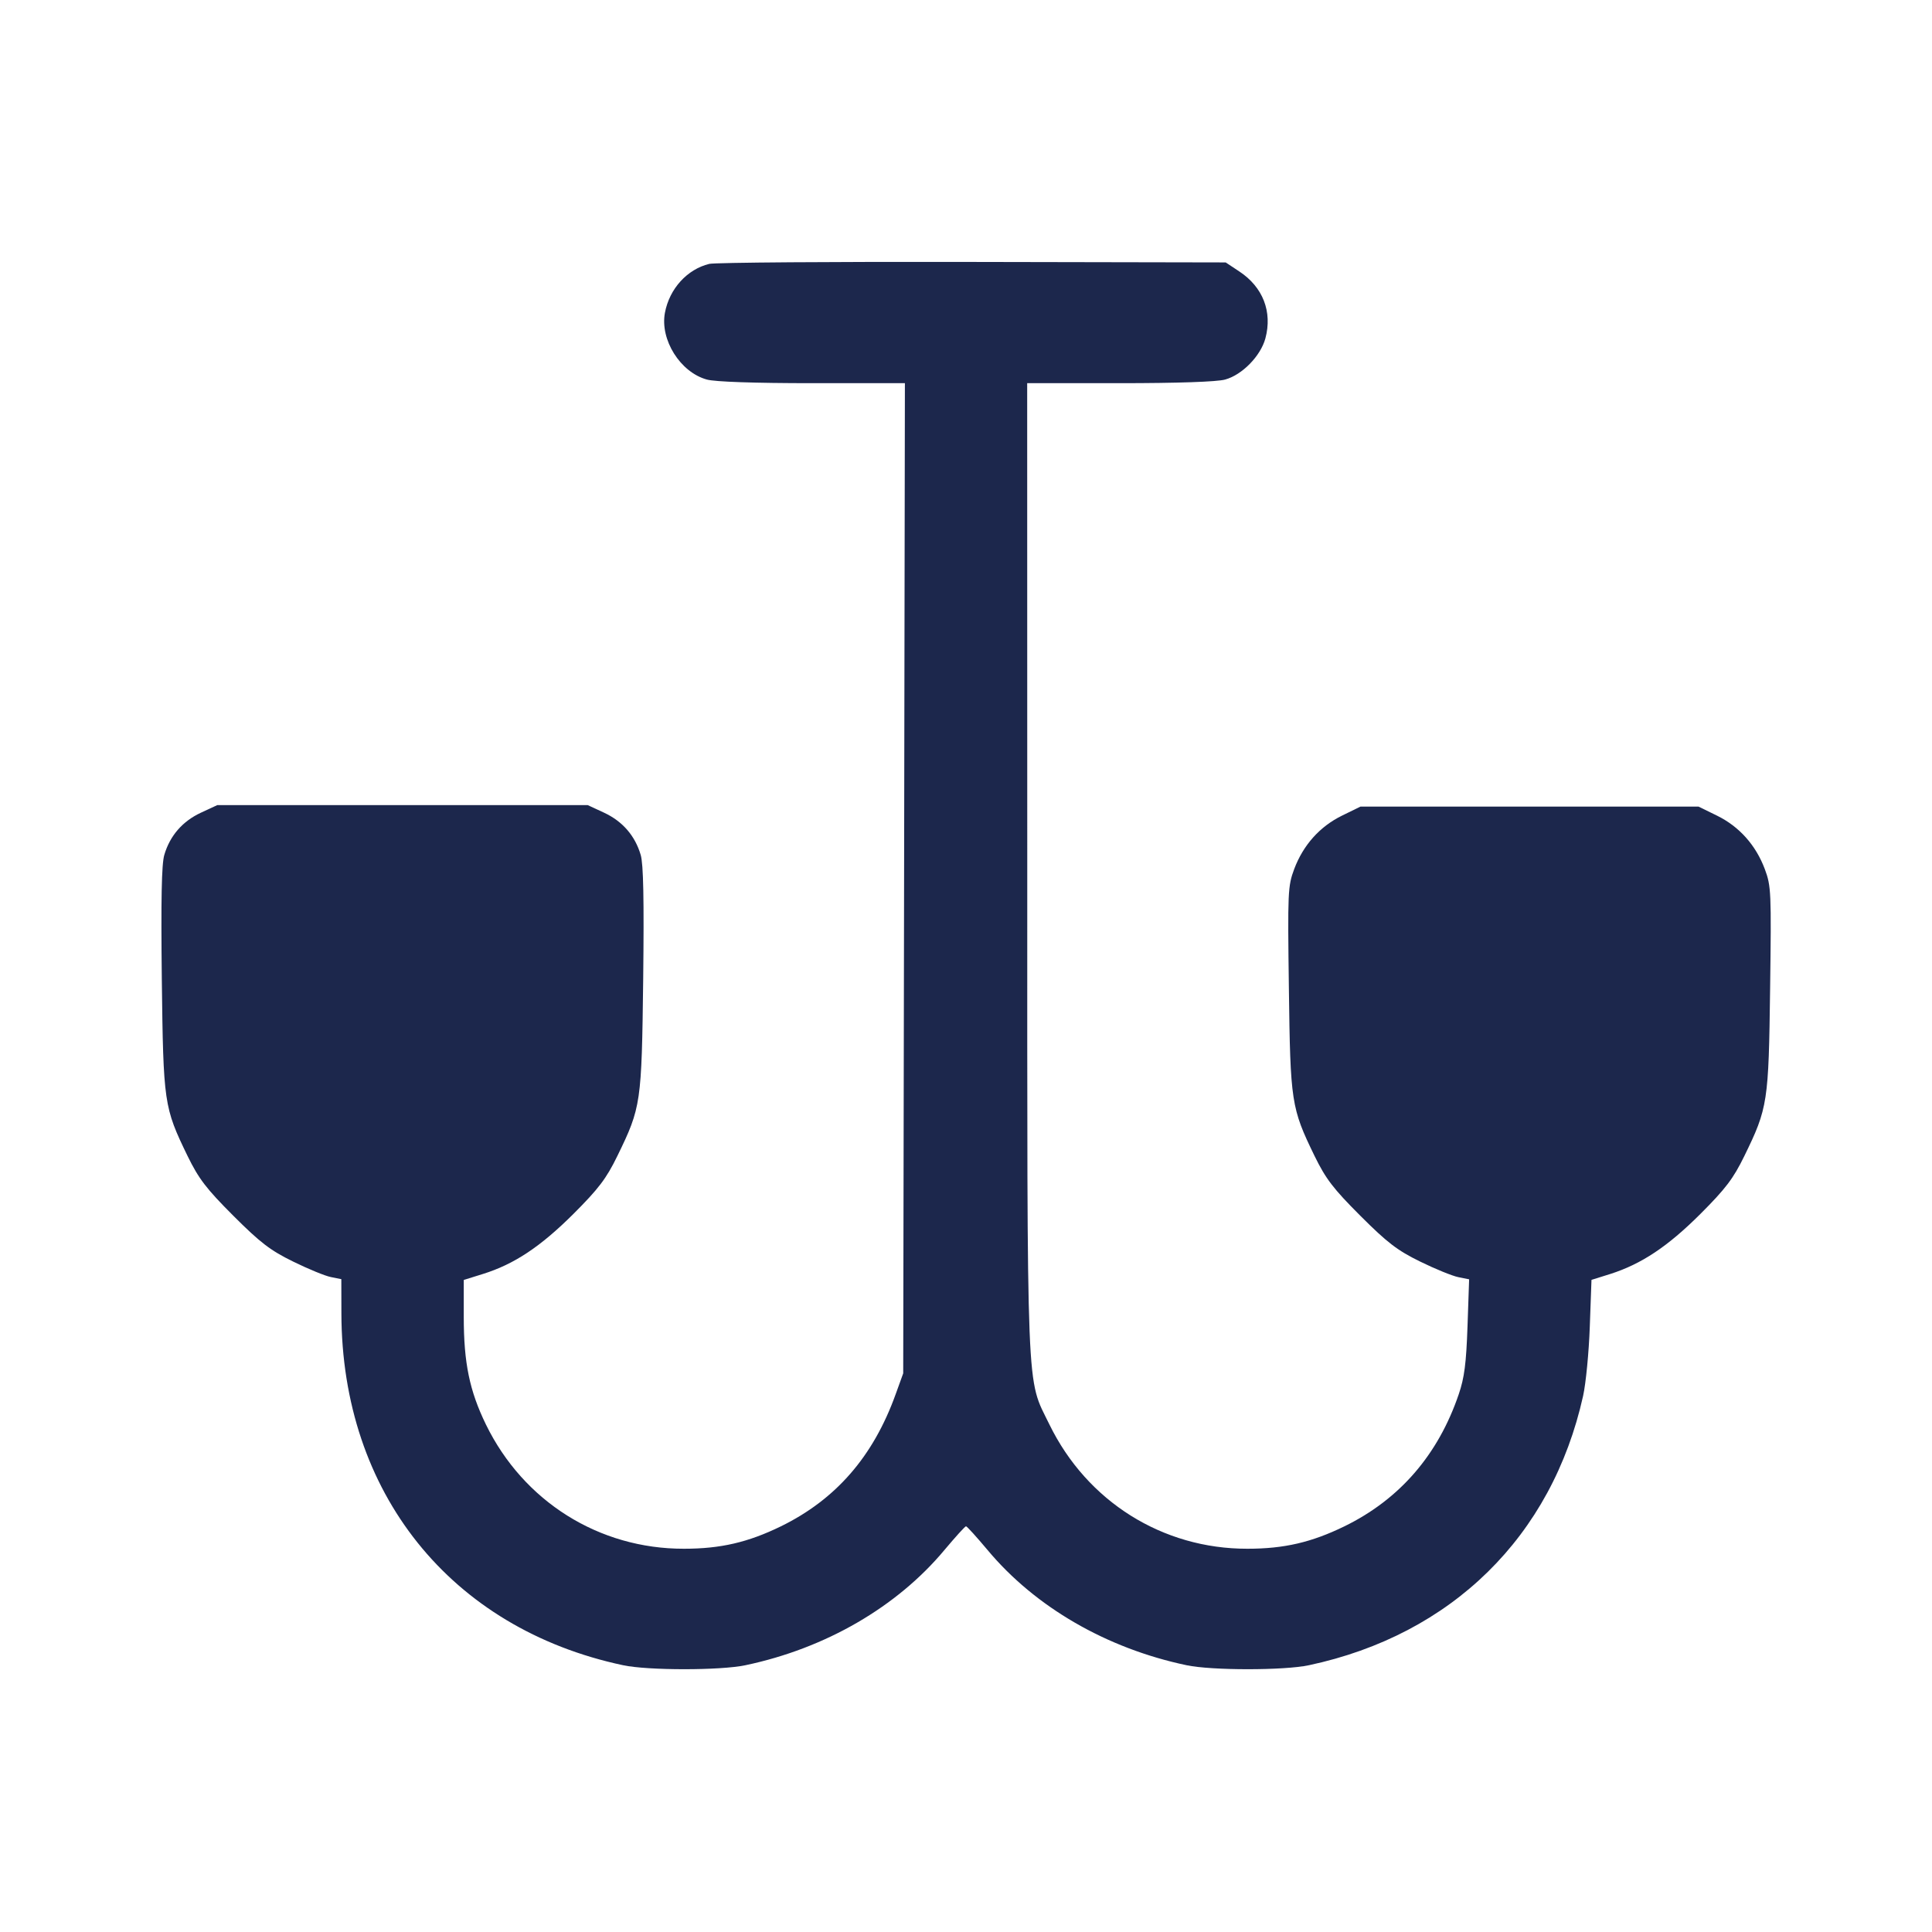 <svg width="24" height="24" viewBox="0 0 24 24" fill="none" xmlns="http://www.w3.org/2000/svg"><path d="M8.811 3.278 C 8.536 3.345,8.316 3.587,8.260 3.885 C 8.197 4.220,8.450 4.624,8.781 4.715 C 8.880 4.743,9.375 4.760,10.091 4.760 L 11.241 4.760 11.231 10.910 L 11.220 17.060 11.126 17.320 C 10.848 18.093,10.383 18.627,9.700 18.961 C 9.291 19.160,8.952 19.239,8.496 19.239 C 7.441 19.241,6.503 18.652,6.036 17.695 C 5.833 17.277,5.761 16.932,5.761 16.360 L 5.761 15.900 5.998 15.826 C 6.387 15.705,6.713 15.488,7.122 15.081 C 7.436 14.767,7.532 14.641,7.669 14.360 C 7.964 13.755,7.971 13.708,7.990 12.160 C 8.001 11.176,7.993 10.734,7.959 10.620 C 7.889 10.382,7.734 10.203,7.505 10.096 L 7.300 10.001 5.000 10.001 L 2.700 10.001 2.495 10.096 C 2.266 10.203,2.111 10.382,2.041 10.620 C 2.007 10.734,1.999 11.176,2.010 12.160 C 2.029 13.707,2.036 13.754,2.330 14.360 C 2.469 14.644,2.562 14.766,2.898 15.102 C 3.232 15.436,3.358 15.533,3.640 15.671 C 3.827 15.763,4.038 15.850,4.110 15.864 L 4.240 15.890 4.241 16.315 C 4.245 18.542,5.596 20.230,7.740 20.686 C 8.048 20.752,8.950 20.752,9.260 20.686 C 10.254 20.477,11.141 19.963,11.732 19.255 C 11.868 19.093,11.988 18.960,12.000 18.960 C 12.012 18.960,12.132 19.093,12.268 19.255 C 12.859 19.963,13.746 20.477,14.740 20.686 C 15.050 20.752,15.952 20.752,16.260 20.686 C 18.034 20.308,19.278 19.086,19.666 17.340 C 19.700 17.186,19.738 16.799,19.749 16.480 L 19.770 15.899 20.003 15.826 C 20.389 15.703,20.716 15.486,21.122 15.081 C 21.436 14.767,21.532 14.641,21.669 14.360 C 21.960 13.764,21.971 13.694,21.989 12.279 C 22.005 11.078,22.002 11.008,21.923 10.796 C 21.811 10.498,21.606 10.268,21.329 10.132 L 21.100 10.020 19.000 10.020 L 16.900 10.020 16.671 10.132 C 16.394 10.268,16.189 10.498,16.077 10.796 C 15.998 11.008,15.995 11.078,16.011 12.279 C 16.029 13.694,16.040 13.763,16.330 14.360 C 16.469 14.644,16.562 14.766,16.898 15.102 C 17.232 15.436,17.358 15.533,17.640 15.671 C 17.827 15.763,18.041 15.850,18.115 15.865 L 18.250 15.892 18.230 16.476 C 18.214 16.936,18.191 17.115,18.121 17.320 C 17.865 18.073,17.386 18.626,16.700 18.961 C 16.291 19.160,15.952 19.239,15.496 19.239 C 14.441 19.241,13.503 18.652,13.036 17.695 C 12.746 17.098,12.761 17.495,12.761 10.790 L 12.760 4.760 13.910 4.760 C 14.626 4.760,15.120 4.743,15.219 4.715 C 15.431 4.657,15.660 4.422,15.719 4.204 C 15.808 3.873,15.689 3.566,15.395 3.372 L 15.226 3.260 12.083 3.254 C 10.354 3.250,8.882 3.261,8.811 3.278 " fill="#1C274C" stroke="none" fill-rule="evenodd"></path></svg>